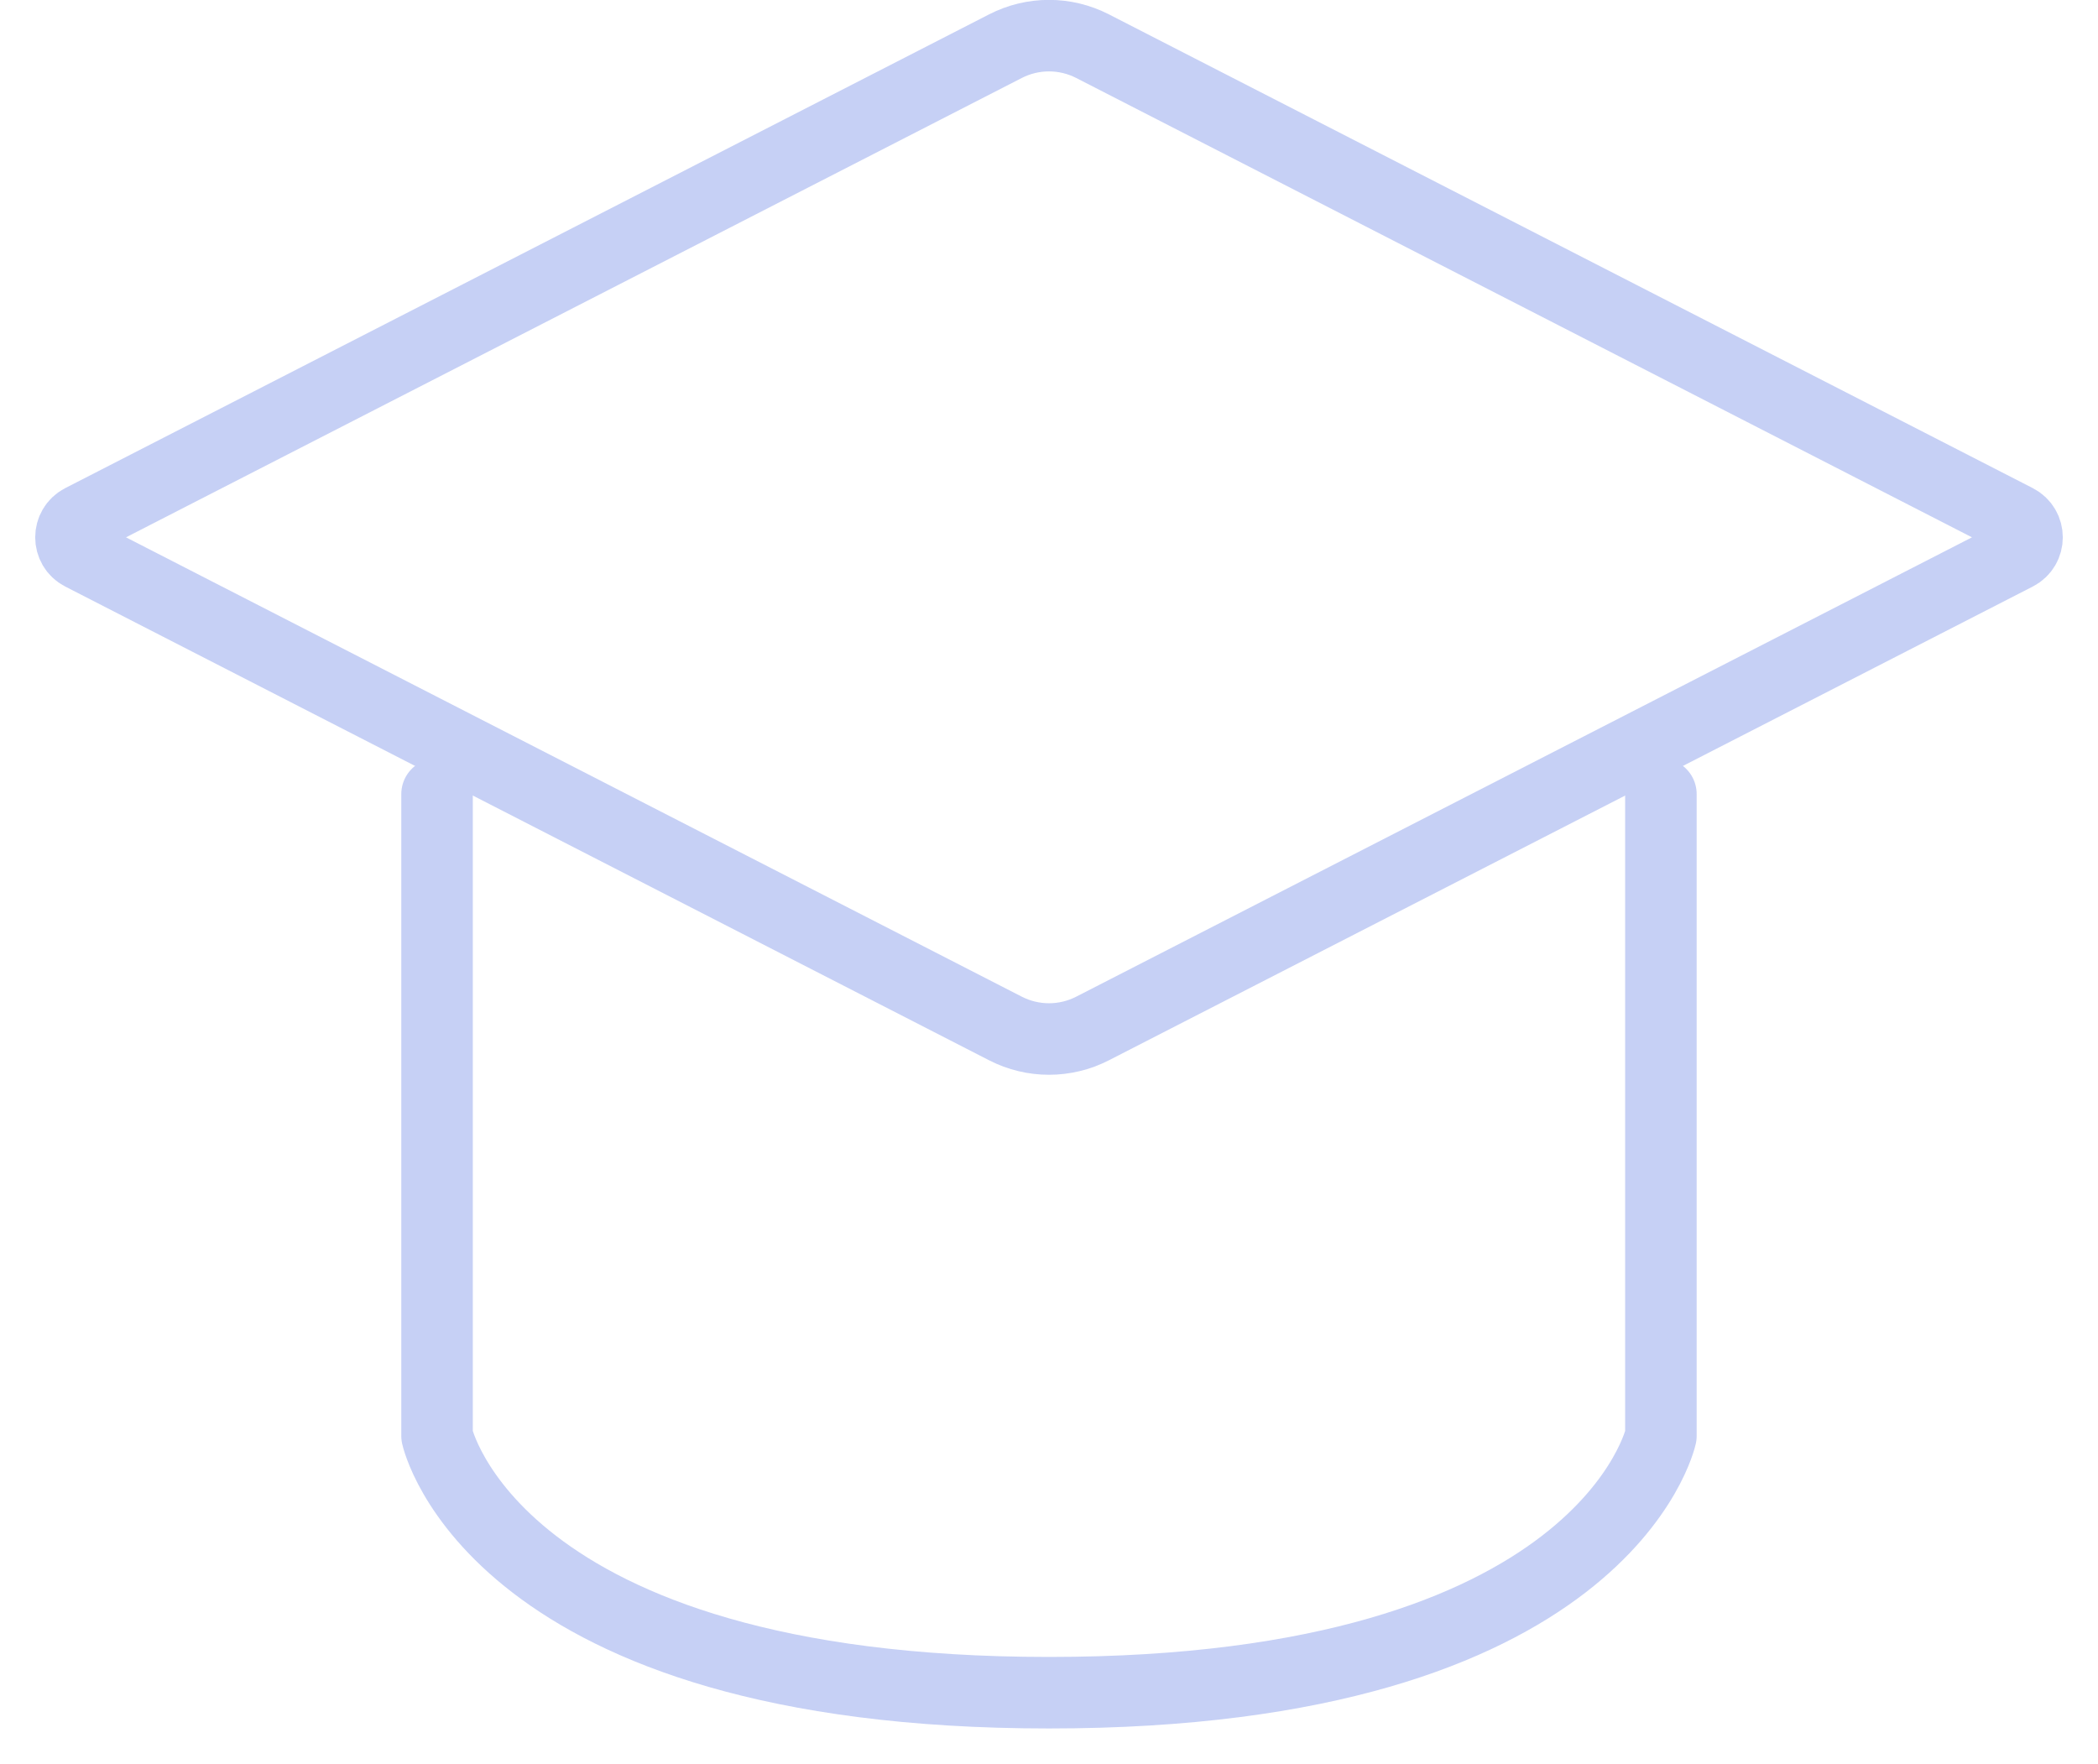 <svg width="44" height="37" viewBox="0 0 44 37" fill="none" xmlns="http://www.w3.org/2000/svg">
<path d="M1.711 10.904L21.087 0.968C21.66 0.674 22.34 0.674 22.913 0.968L42.289 10.904C42.586 11.057 42.586 11.482 42.289 11.634L22.913 21.57C22.34 21.864 21.66 21.864 21.087 21.57L1.711 11.634C1.414 11.482 1.414 11.057 1.711 10.904Z" stroke="#C6D0F5" stroke-width="1.5" stroke-linecap="round" stroke-linejoin="round"/>
<path d="M9.166 16.654V30.115C9.166 30.115 10.333 35.5 22 35.5C33.666 35.5 34.833 30.115 34.833 30.115V16.654" stroke="#C6D0F5" stroke-width="1.5" stroke-linecap="round" stroke-linejoin="round"/>
</svg>
